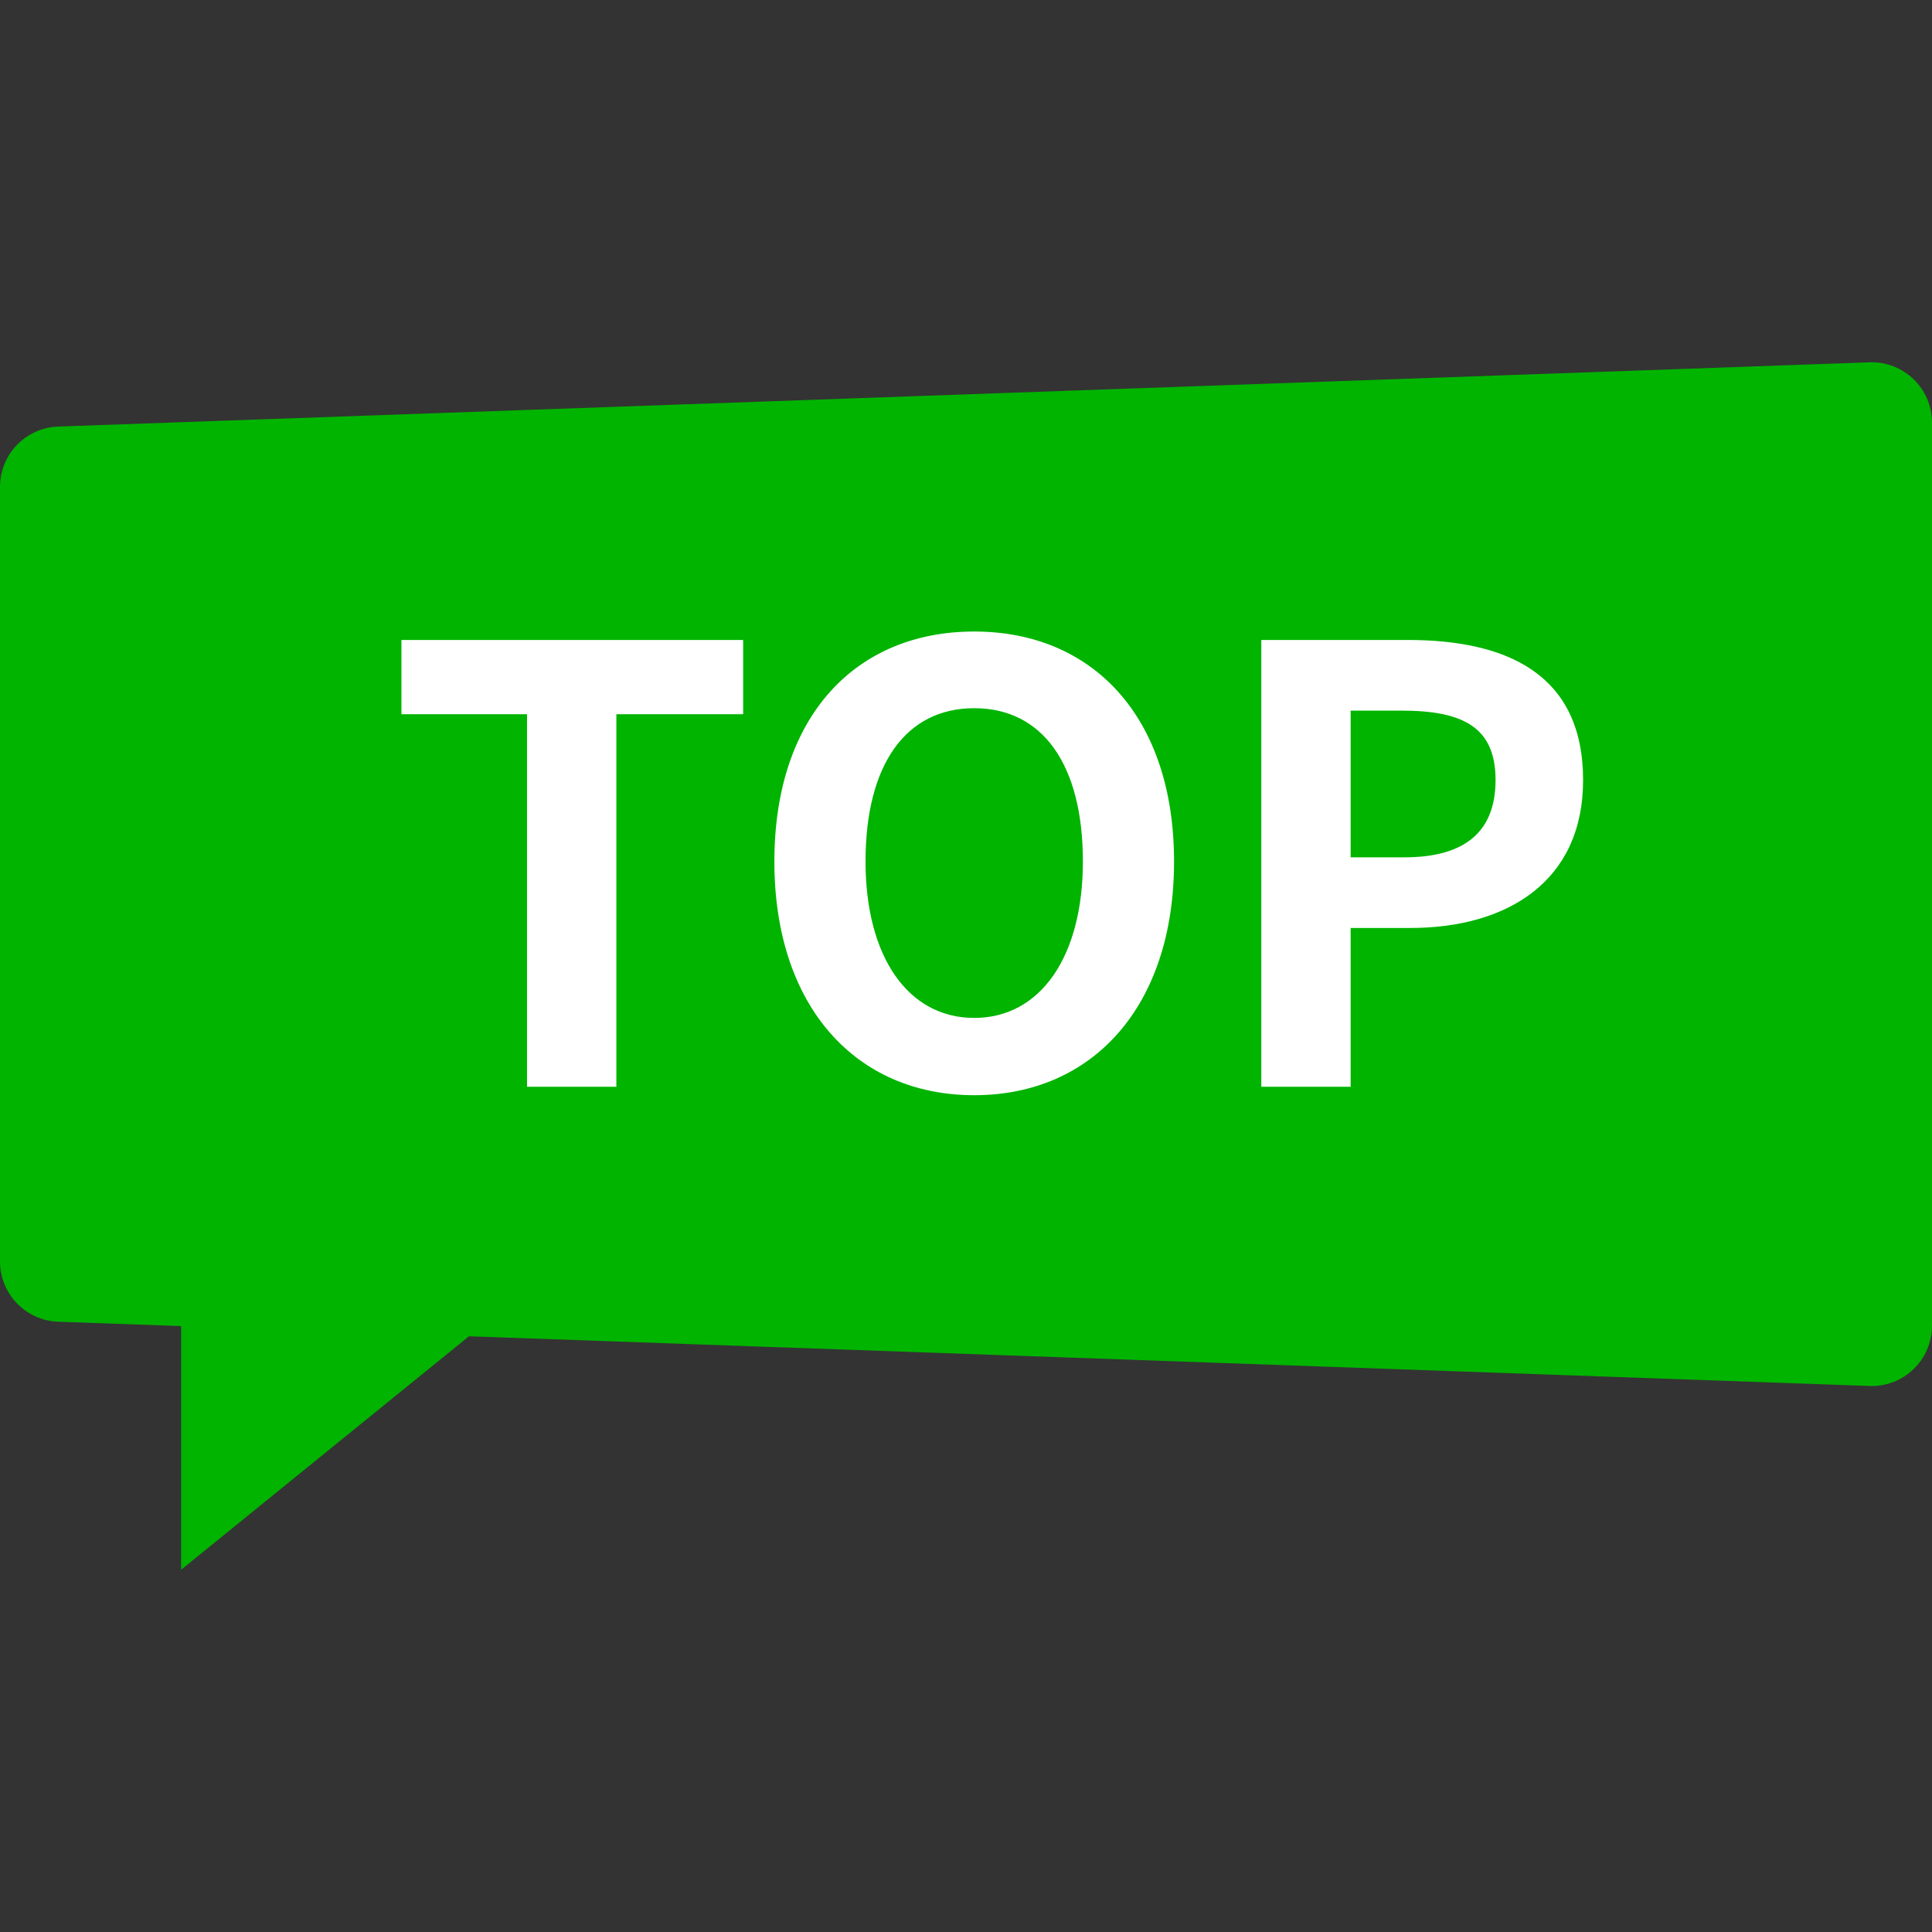 <svg width="32" height="32" viewBox="0 0 32 32" fill="none" xmlns="http://www.w3.org/2000/svg">
<rect x="0" y="0" width="32" height="32" fill="#333333" stroke="none"/>
<path fill-rule="evenodd" clip-rule="evenodd" d="M0.965 7.065C0.426 7.084 0 7.526 0 8.064V20.893C0 21.431 0.426 21.873 0.965 21.892L3 21.964V26L7.768 22.133L30.965 22.956C31.53 22.977 32 22.523 32 21.957V7C32 6.434 31.53 5.981 30.965 6.001L0.965 7.065Z" fill="#00B400"/>
<path d="M6.649 11.83V10.6H12.309V11.83H10.209V18H8.729V11.83H6.649ZM16.136 18.14C14.176 18.14 12.826 16.67 12.826 14.27C12.826 11.86 14.176 10.46 16.136 10.46C18.096 10.46 19.446 11.87 19.446 14.27C19.446 16.67 18.096 18.14 16.136 18.14ZM16.136 16.86C17.236 16.86 17.936 15.84 17.936 14.27C17.936 12.66 17.266 11.73 16.136 11.73C15.006 11.73 14.336 12.66 14.336 14.27C14.336 15.84 15.036 16.86 16.136 16.86ZM23.321 10.6C24.951 10.6 26.221 11.16 26.221 12.92C26.221 14.61 24.951 15.37 23.361 15.37H22.371V18H20.891V10.6H23.321ZM23.261 14.2C24.271 14.2 24.771 13.77 24.771 12.92C24.771 12.05 24.241 11.77 23.211 11.77H22.371V14.2H23.261Z" fill="white"/>
</svg>
